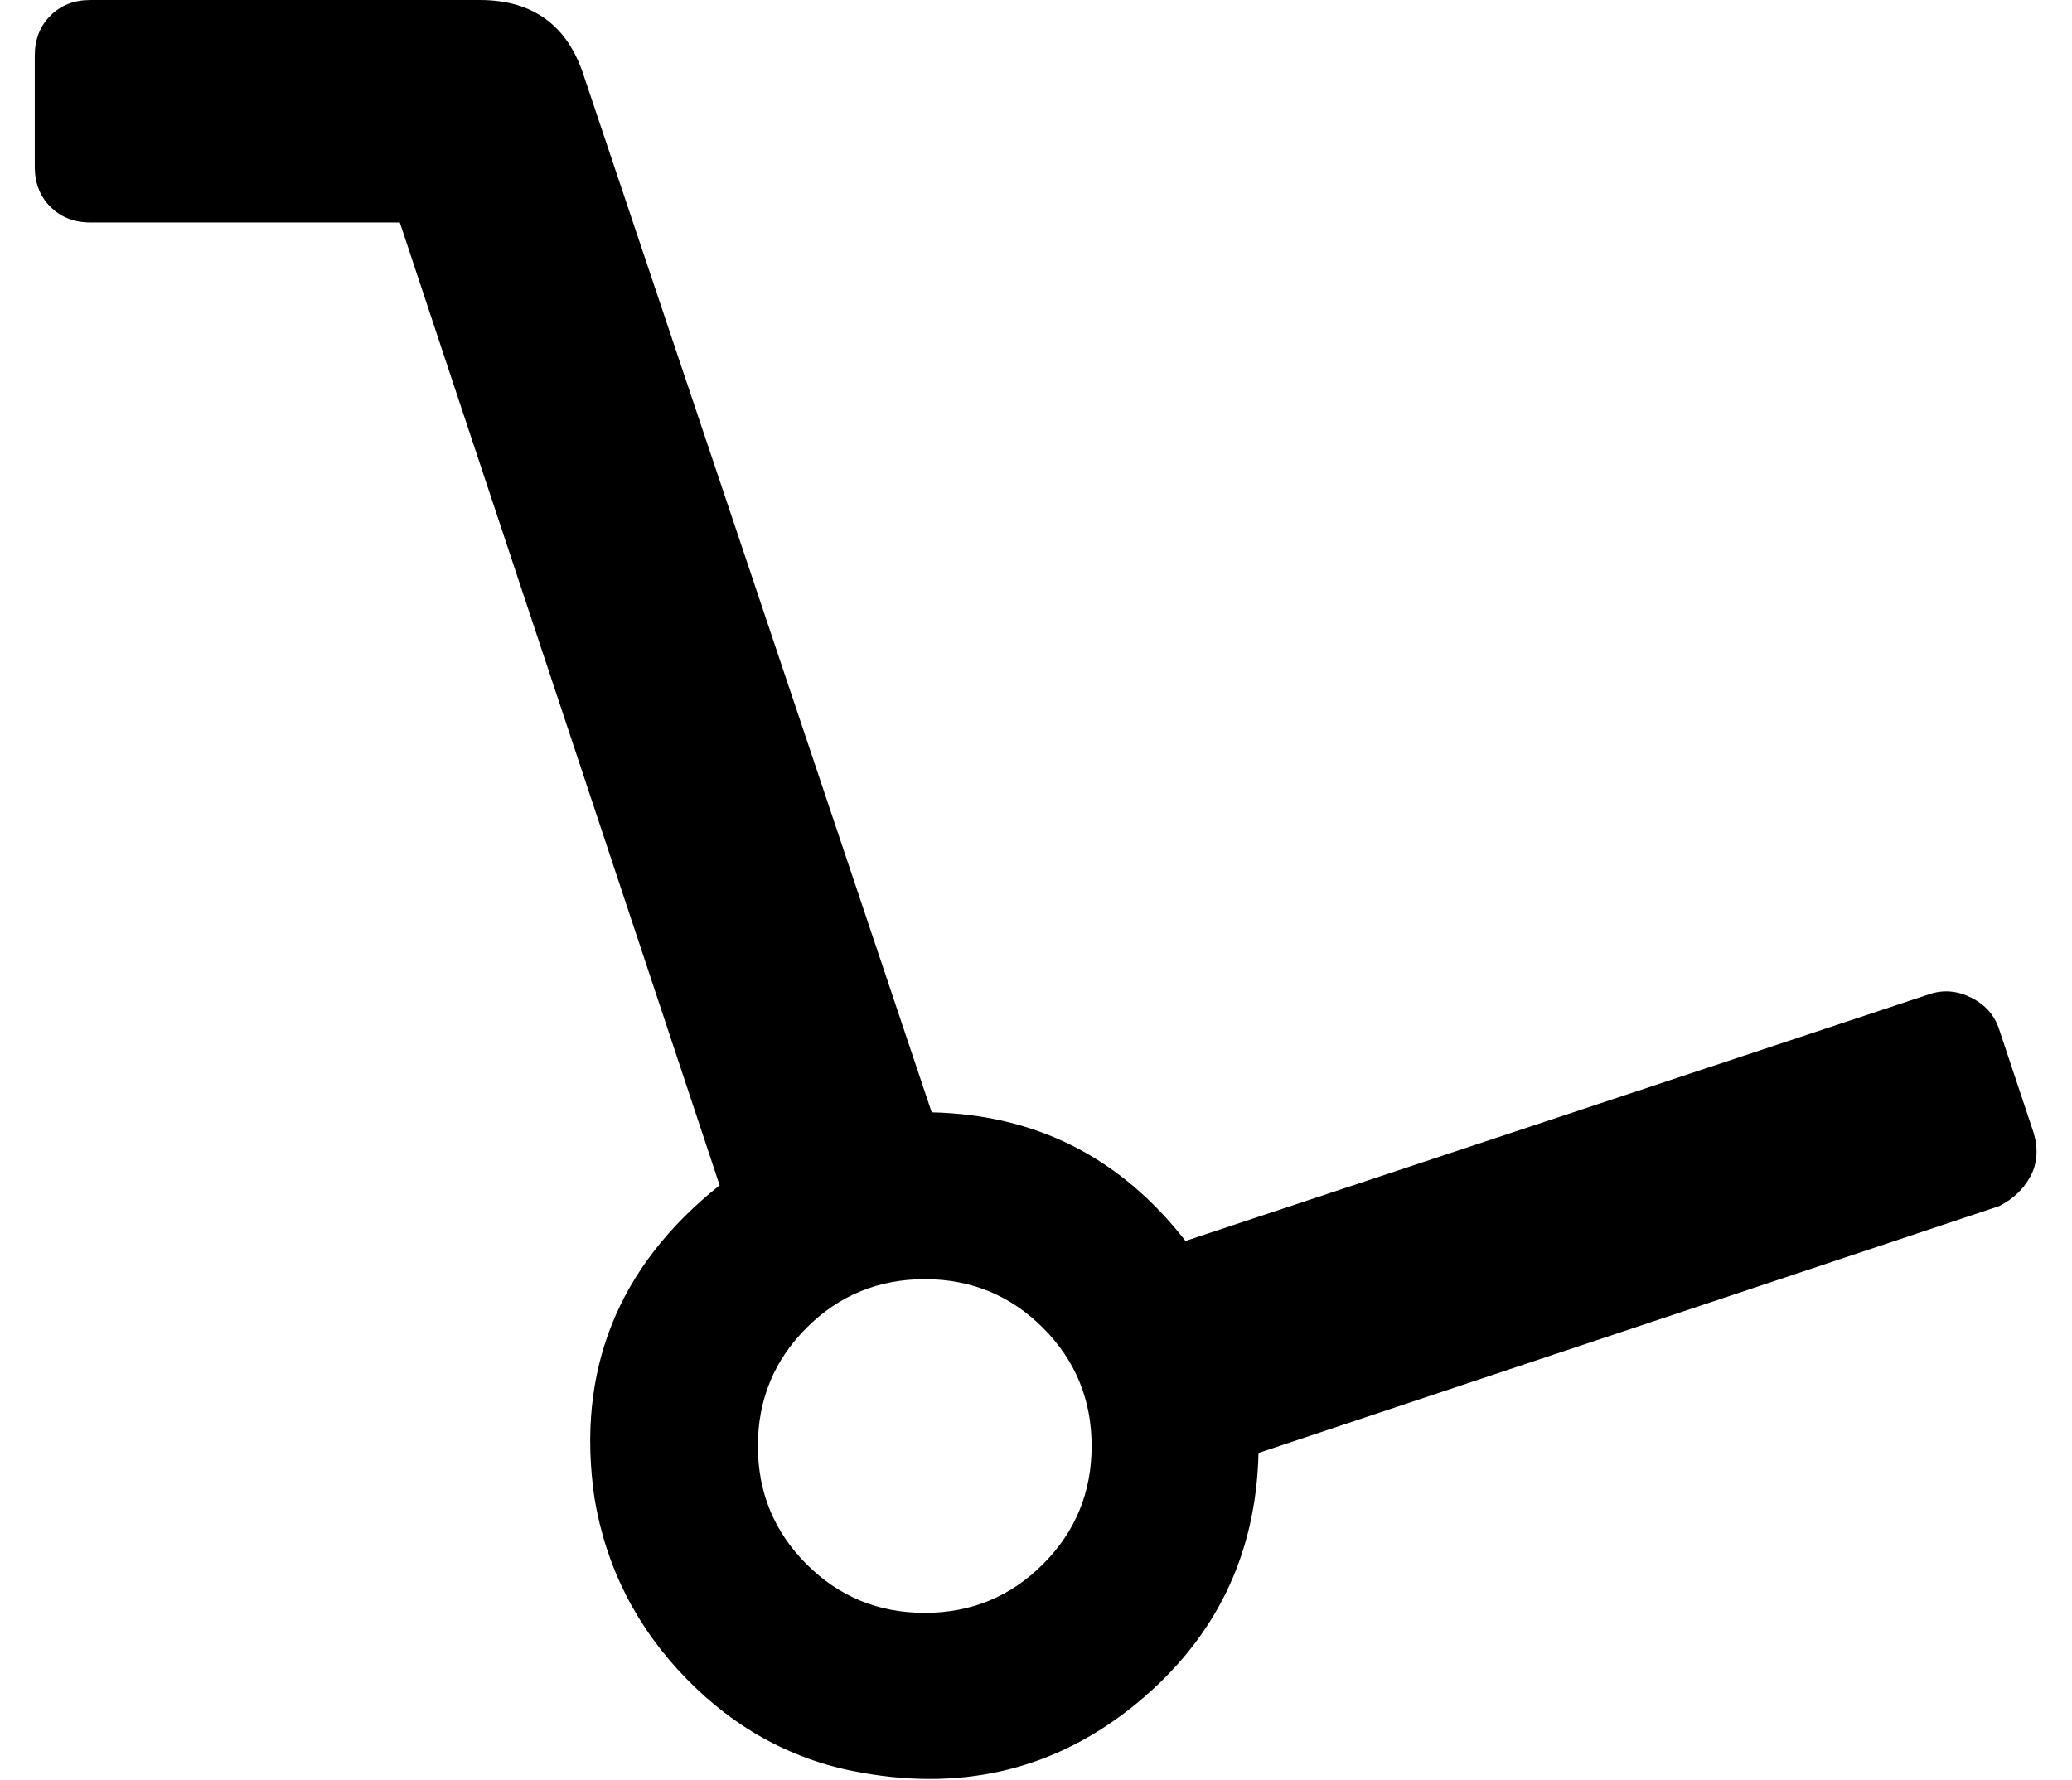 <?xml version="1.0" standalone="no"?>
<!DOCTYPE svg PUBLIC "-//W3C//DTD SVG 1.1//EN" "http://www.w3.org/Graphics/SVG/1.1/DTD/svg11.dtd" >
<svg xmlns="http://www.w3.org/2000/svg" xmlns:xlink="http://www.w3.org/1999/xlink" version="1.1" viewBox="-10 0 596 512">
   <path fill="currentColor"
d="M575 326q2 7 -1 12.5t-9 8.5l-213 71q-1 44 -35 72t-79 20q-29 -5 -50.5 -27t-26.5 -52q-8 -55 36 -90l-92 -277h-89q-7 0 -11.5 -4.5t-4.5 -11.5v-32q0 -7 4.5 -11.5t11.5 -4.5h112q23 0 30 22l100 298q45 1 73 37l214 -71q6 -2 12 1t8 9zM256 464q20 0 34 -14t14 -34
t-14 -34t-34 -14t-34 14t-14 34t14 34t34 14z" />
</svg>
